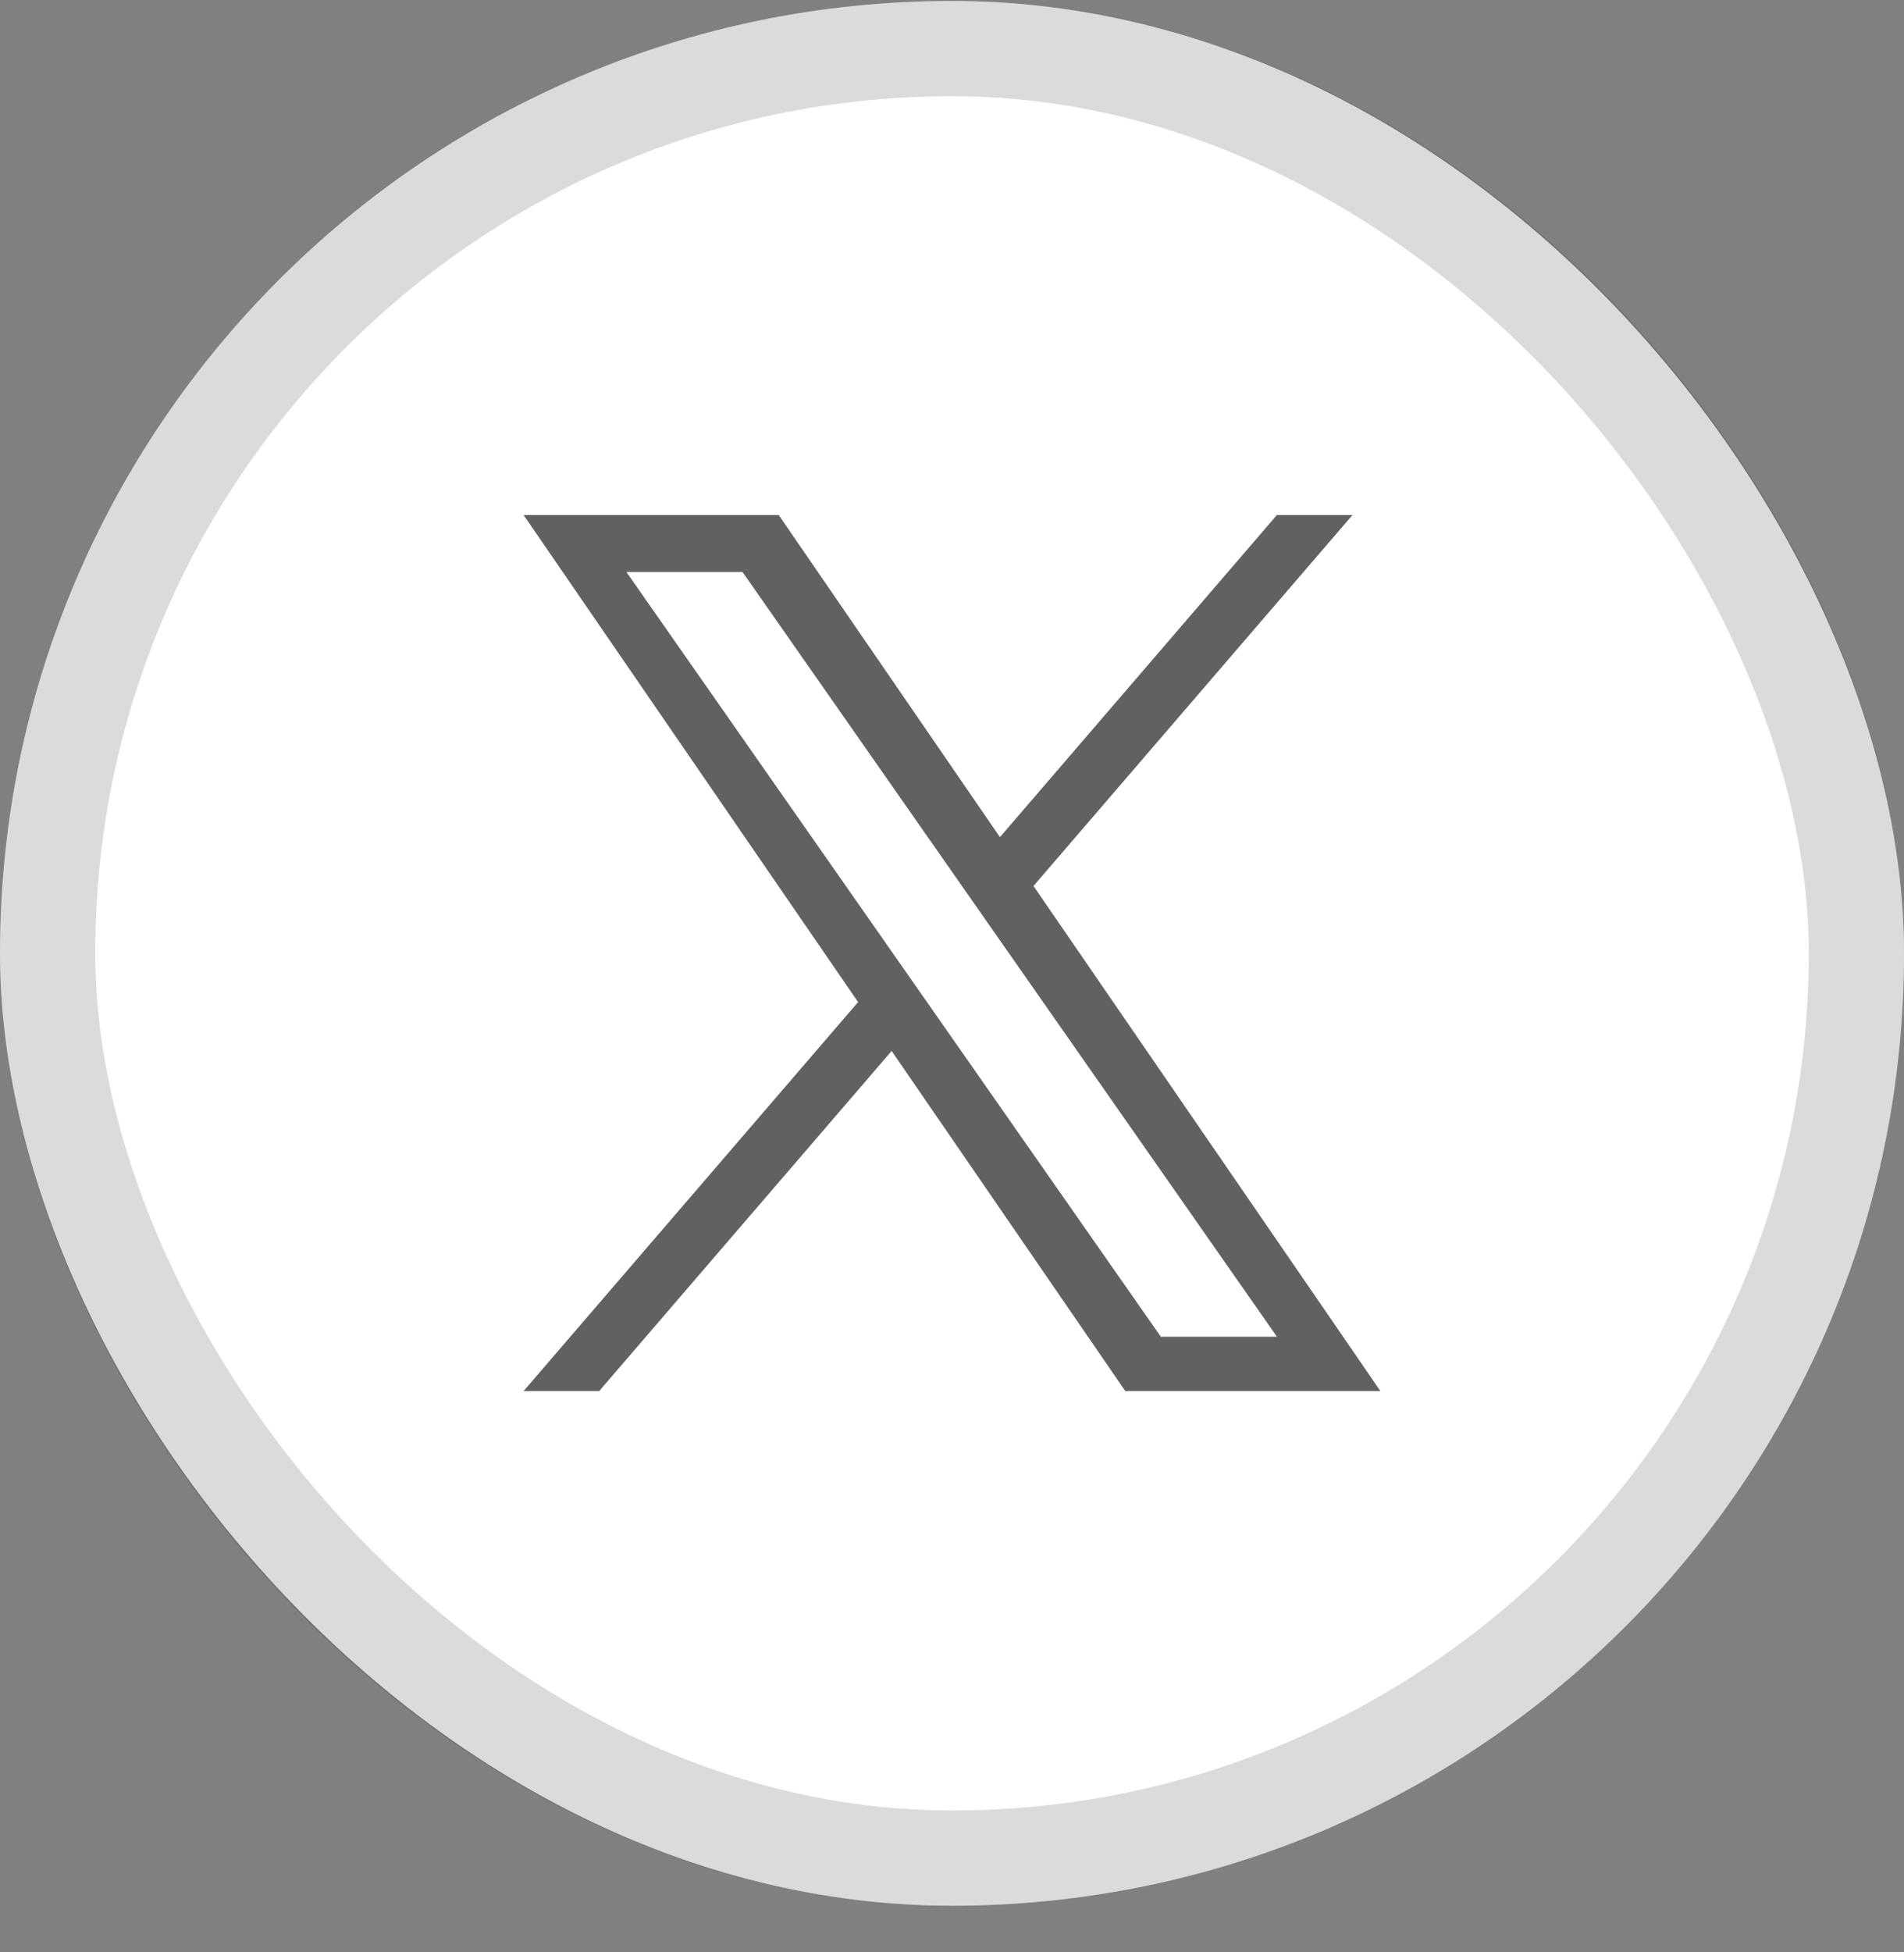 <svg width="40" height="41" viewBox="0 0 40 41" fill="none" xmlns="http://www.w3.org/2000/svg">
<rect x="0" y="0" width="40" height="41" fill="#808080" stroke="none"/>
<rect y="0.02" width="40" height="40" rx="20" fill="white"/>
<rect x="1" y="1.02" width="38" height="38" rx="19" stroke="#1B1B1B" stroke-opacity="0.16" stroke-width="2"/>
<g clip-path="url(#clip0_1_3295)">
<g clip-path="url(#clip1_1_3295)">
<g clip-path="url(#clip2_1_3295)">
<path d="M21.712 18.606L28.413 10.816H26.825L21.007 17.58L16.36 10.816H11L18.027 21.044L11 29.212H12.588L18.732 22.07L23.64 29.212H29L21.712 18.606ZM19.538 21.134L18.826 20.116L13.16 12.012H15.599L20.171 18.552L20.883 19.57L26.826 28.071H24.387L19.538 21.134Z" fill="#616161"/>
</g>
</g>
</g>
<defs>
<clipPath id="clip0_1_3295">
<rect width="18" height="19" fill="white" transform="translate(11 10.52)"/>
</clipPath>
<clipPath id="clip1_1_3295">
<rect width="18" height="19" fill="white" transform="translate(11 10.52)"/>
</clipPath>
<clipPath id="clip2_1_3295">
<rect width="18" height="19" fill="white" transform="translate(11 10.52)"/>
</clipPath>
</defs>
</svg>
